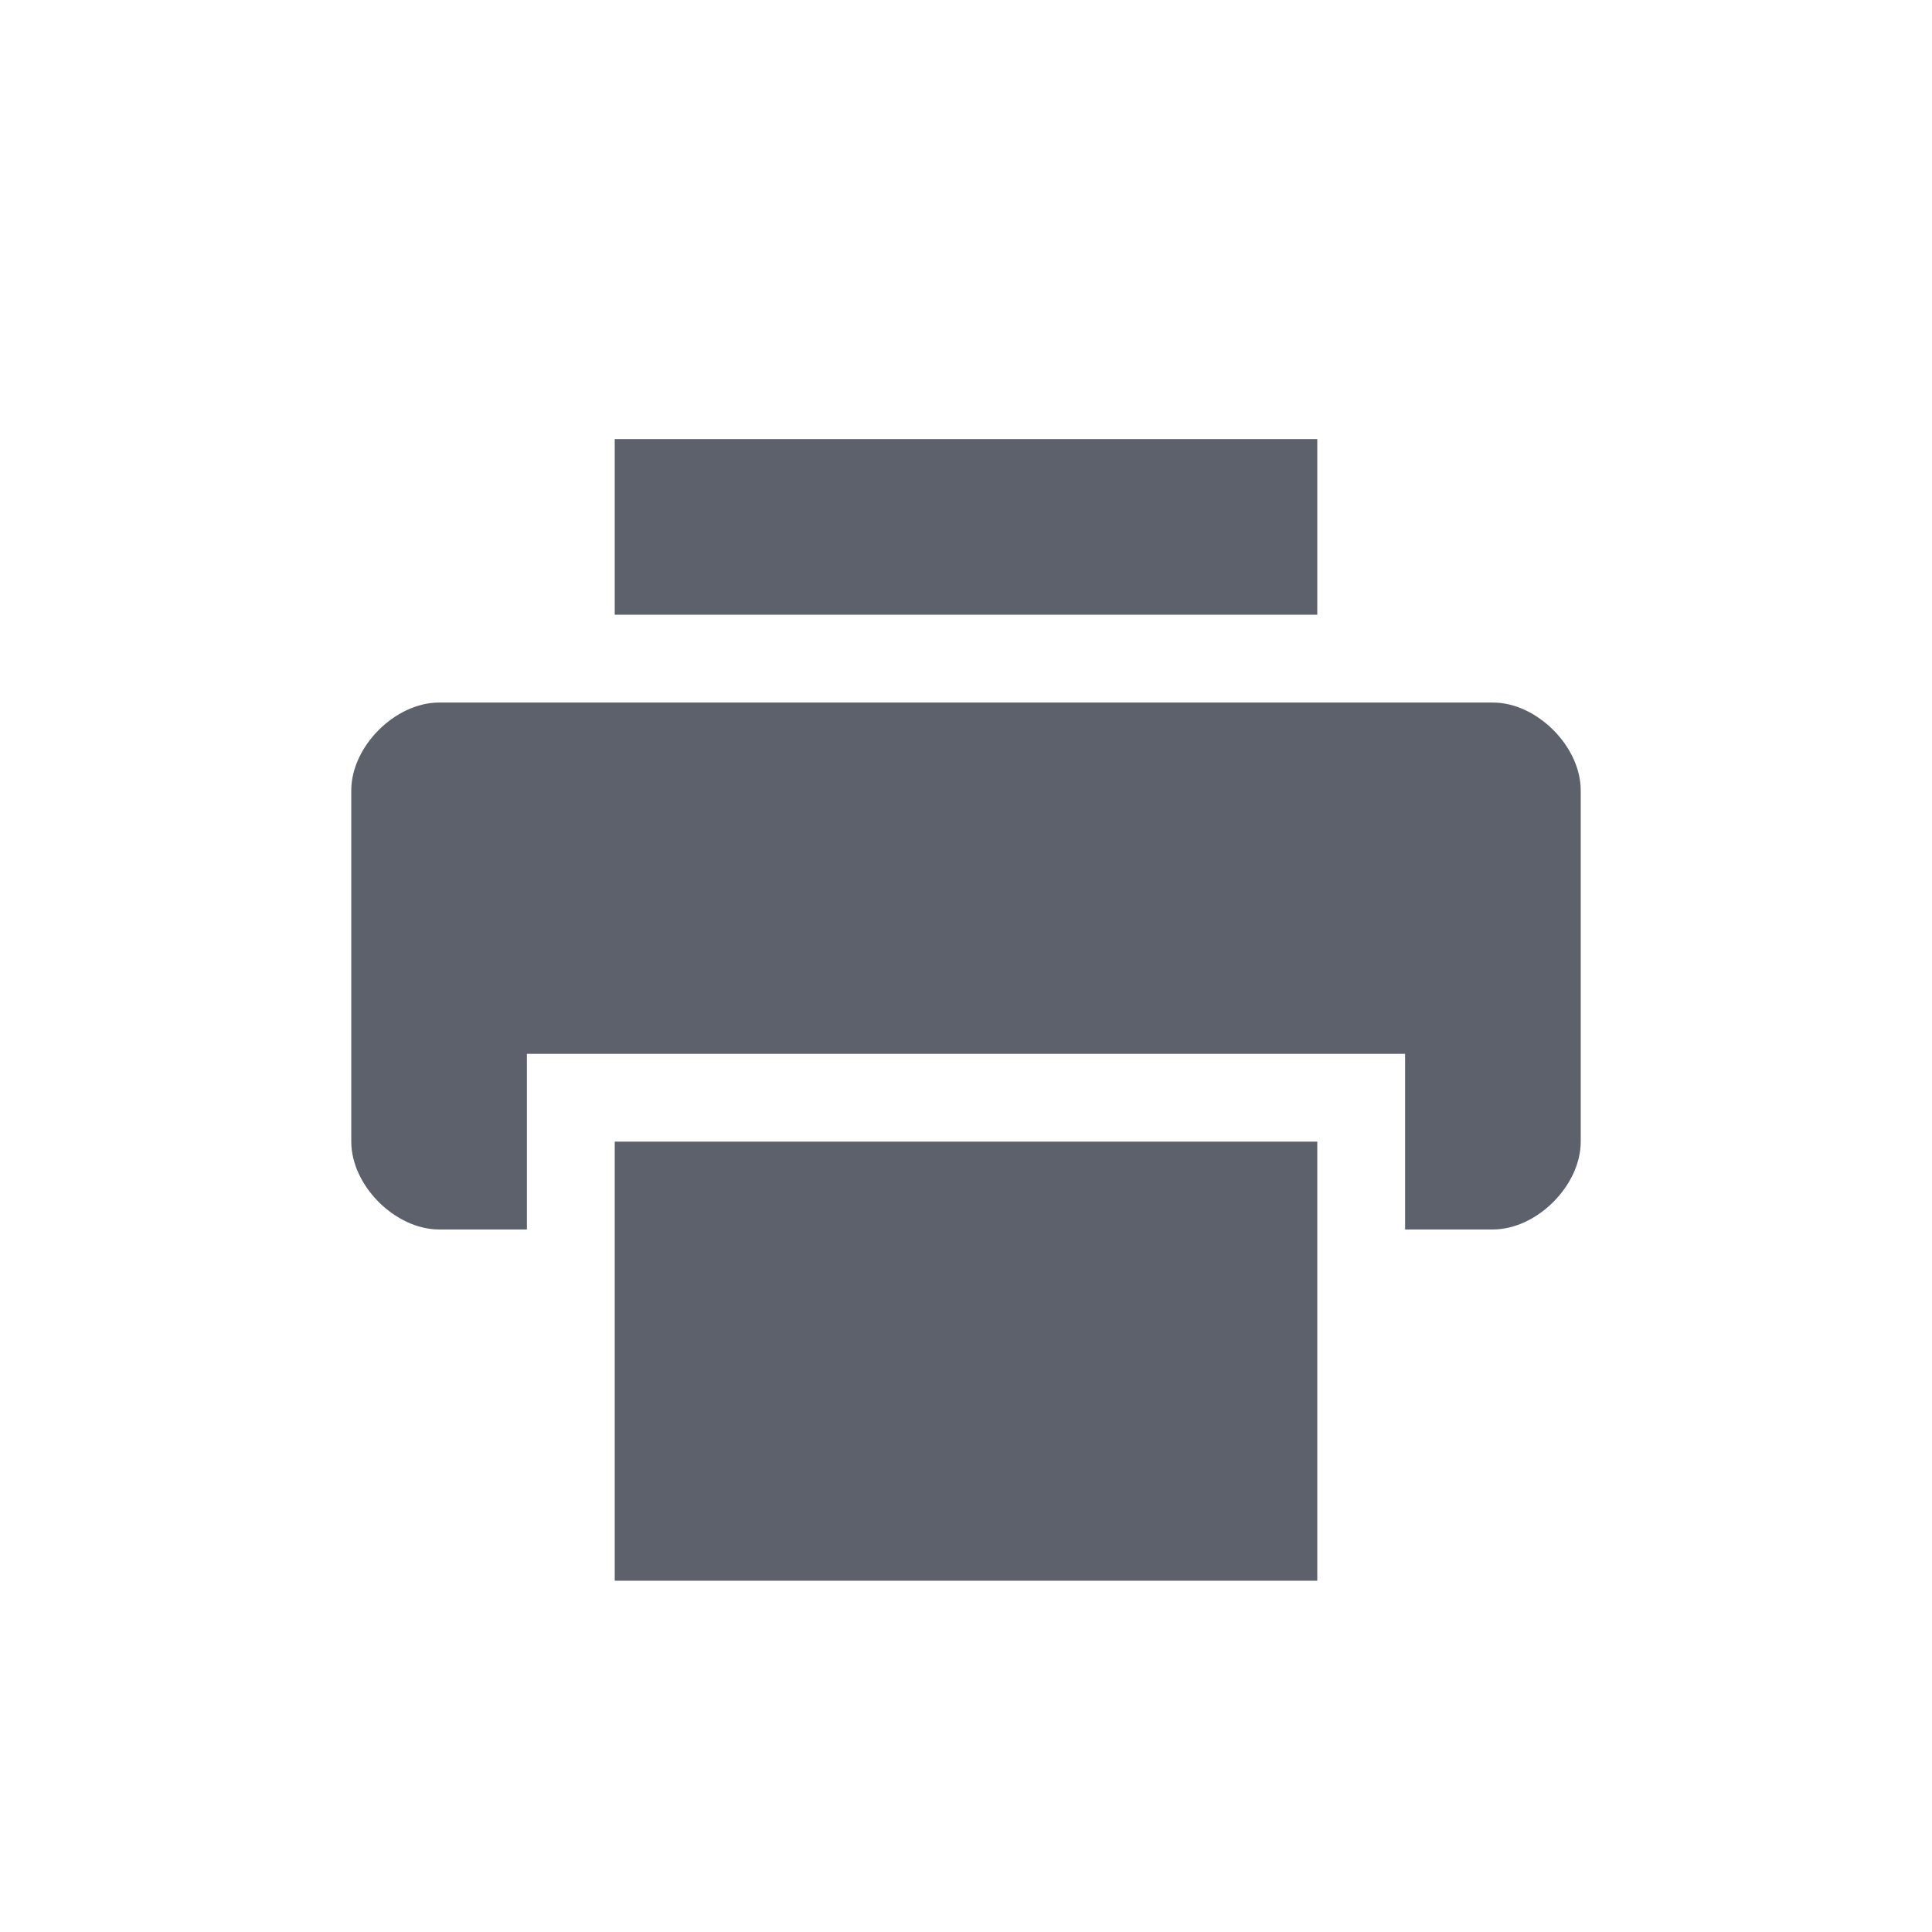 <?xml version="1.0" encoding="UTF-8" standalone="no"?>
<!--Created with Inkscape (http://www.inkscape.org/)-->
<svg id="svg7384" xmlns:rdf="http://www.w3.org/1999/02/22-rdf-syntax-ns#" style="enable-background:new" xmlns="http://www.w3.org/2000/svg" height="22" width="22" version="1.1" xmlns:cc="http://creativecommons.org/ns#" xmlns:dc="http://purl.org/dc/elements/1.1/">
 <g id="layer12" transform="translate(-505 121.01)">
  <g id="g4140" transform="translate(3,2)">
   <path id="path3520-4" opacity="1" fill="#5c616c" d="m507-115.01c-0.5 0-1 0.5-1 1v4c0 0.5 0.5 1 1 1h1v-2h10v2h1c0.5 0 1-0.5 1-1v-4c0-0.5-0.5-1-1-1h-12z"/>
   <path id="path4804-7" opacity="1" fill="#5c616c" d="m509-118.01v2h8v-2h-8z"/>
   <path id="path4806-7" opacity="1" fill="#5c616c" d="m509-110.01v5h8v-5z"/>
  </g>
 </g>
</svg>
